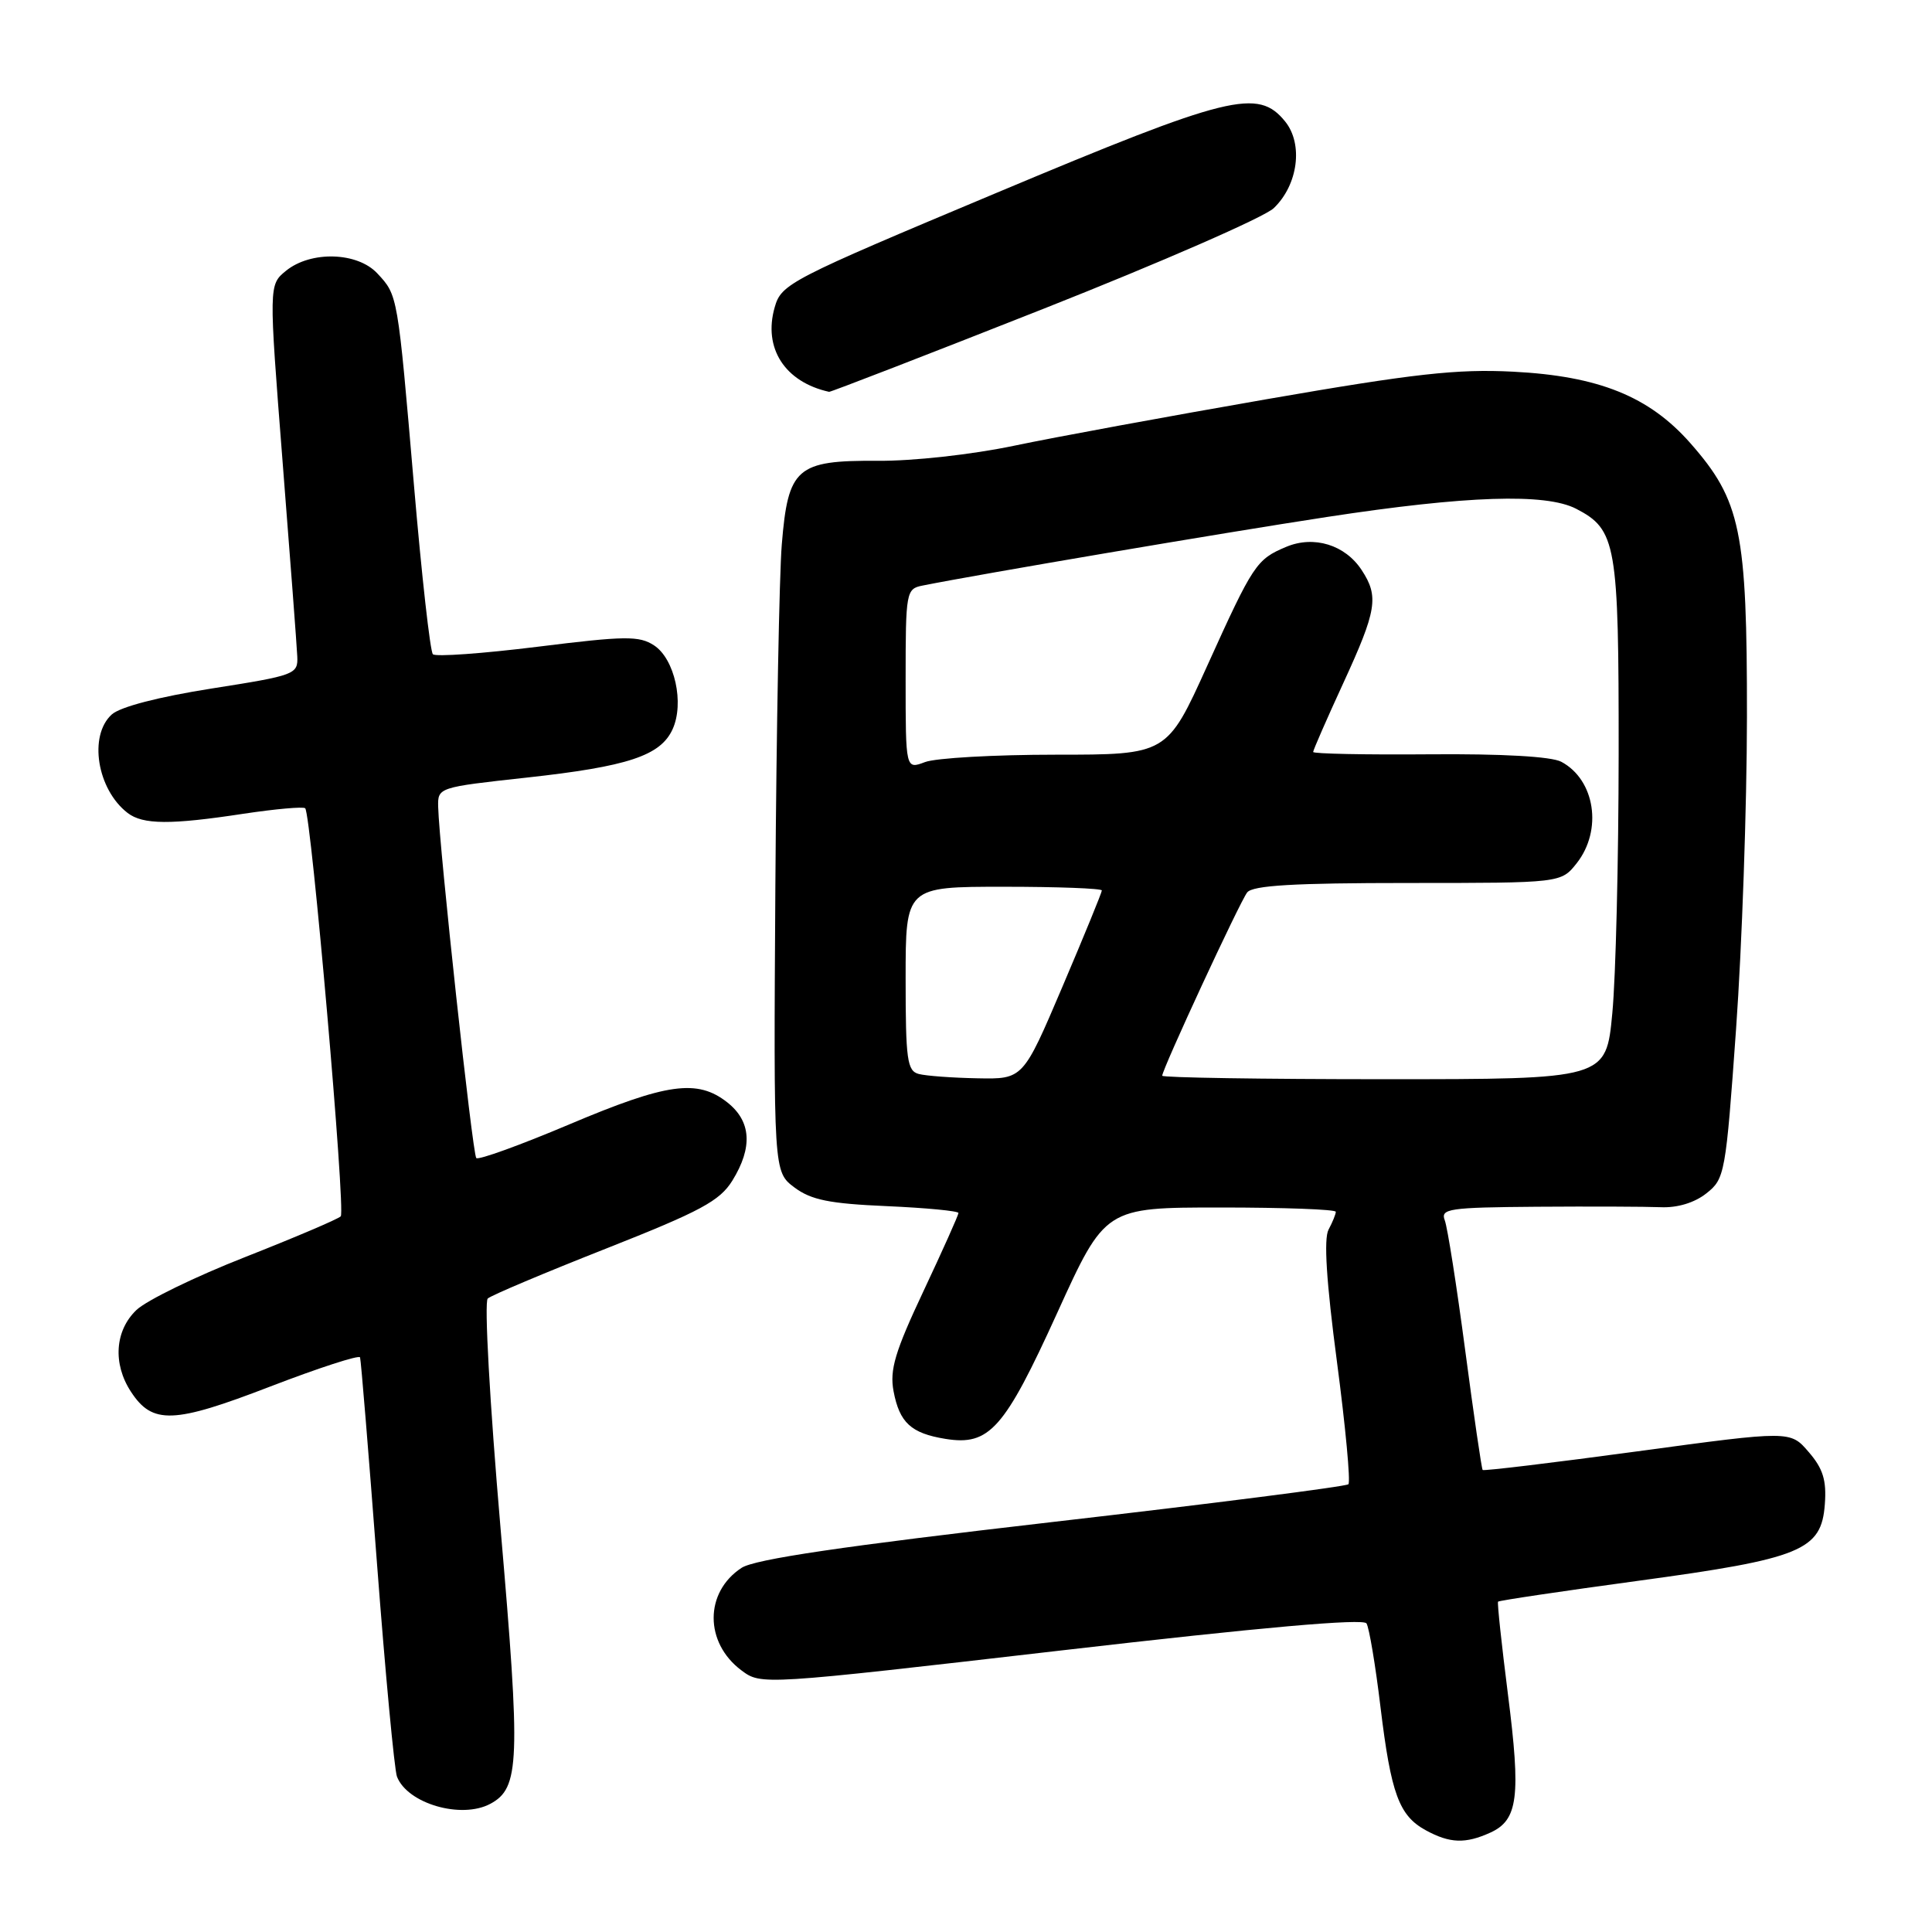 <?xml version="1.0" encoding="UTF-8" standalone="no"?>
<!DOCTYPE svg PUBLIC "-//W3C//DTD SVG 1.1//EN" "http://www.w3.org/Graphics/SVG/1.1/DTD/svg11.dtd" >
<svg xmlns="http://www.w3.org/2000/svg" xmlns:xlink="http://www.w3.org/1999/xlink" version="1.1" viewBox="0 0 256 256">
 <g >
 <path fill="currentColor"
d=" M 197.48 242.83 C 201.15 241.16 201.54 238.08 199.81 224.51 C 198.97 217.90 198.38 212.38 198.50 212.23 C 198.61 212.08 206.95 210.84 217.03 209.47 C 238.70 206.53 241.35 205.44 241.80 199.32 C 242.04 196.15 241.56 194.59 239.66 192.40 C 237.23 189.56 237.23 189.56 216.97 192.31 C 205.83 193.82 196.60 194.93 196.46 194.78 C 196.32 194.62 195.28 187.50 194.15 178.95 C 193.02 170.40 191.80 162.64 191.44 161.70 C 190.85 160.16 191.96 159.99 203.64 159.90 C 210.71 159.85 218.09 159.88 220.04 159.96 C 222.25 160.06 224.52 159.38 226.10 158.13 C 228.55 156.20 228.67 155.56 230.04 136.32 C 230.82 125.42 231.47 106.83 231.48 95.00 C 231.50 70.35 230.67 66.32 223.98 58.72 C 218.53 52.53 211.85 49.83 200.50 49.25 C 193.06 48.87 187.41 49.50 167.88 52.89 C 154.88 55.15 139.81 57.92 134.38 59.06 C 128.74 60.24 120.96 61.10 116.25 61.06 C 105.55 60.99 104.42 61.98 103.59 72.16 C 103.26 76.20 102.88 96.55 102.74 117.38 C 102.50 155.26 102.50 155.26 105.26 157.34 C 107.48 159.00 109.90 159.49 117.51 159.82 C 122.73 160.05 127.00 160.46 127.00 160.73 C 127.00 161.00 124.92 165.65 122.38 171.05 C 118.59 179.10 117.87 181.51 118.40 184.34 C 119.19 188.51 120.71 189.92 125.28 190.66 C 131.10 191.60 133.08 189.37 140.08 173.98 C 146.44 160.00 146.44 160.00 161.72 160.00 C 170.12 160.00 177.00 160.25 177.00 160.57 C 177.00 160.88 176.57 161.94 176.04 162.93 C 175.39 164.14 175.75 169.84 177.15 180.42 C 178.29 189.05 178.97 196.36 178.67 196.67 C 178.36 196.97 160.70 199.23 139.41 201.68 C 111.67 204.88 100.01 206.60 98.26 207.75 C 93.34 210.97 93.33 217.66 98.24 221.33 C 100.87 223.29 100.87 223.29 140.65 218.69 C 167.15 215.62 180.65 214.43 181.07 215.11 C 181.42 215.68 182.26 220.66 182.92 226.18 C 184.32 237.72 185.38 240.59 188.94 242.53 C 192.12 244.26 194.18 244.33 197.48 242.83 Z  M 64.96 239.02 C 68.87 236.93 69.00 233.50 66.32 202.45 C 64.89 185.84 64.15 172.49 64.63 172.06 C 65.11 171.63 72.15 168.66 80.29 165.45 C 92.85 160.49 95.37 159.13 97.04 156.44 C 99.77 152.02 99.54 148.57 96.37 146.07 C 92.40 142.95 88.38 143.51 75.43 148.99 C 68.95 151.73 63.40 153.74 63.11 153.45 C 62.61 152.94 58.19 112.22 58.06 106.91 C 58.00 104.34 58.08 104.32 69.75 103.04 C 83.19 101.57 87.52 100.14 89.12 96.63 C 90.70 93.18 89.40 87.31 86.67 85.52 C 84.70 84.23 82.86 84.25 71.22 85.70 C 63.95 86.60 57.71 87.05 57.36 86.69 C 57.00 86.33 55.87 76.24 54.85 64.27 C 52.68 38.96 52.72 39.15 50.00 36.23 C 47.36 33.39 41.20 33.21 37.91 35.87 C 35.61 37.74 35.61 37.74 37.44 61.12 C 38.45 73.98 39.33 85.61 39.39 86.97 C 39.50 89.35 39.13 89.49 28.06 91.23 C 21.02 92.34 15.93 93.66 14.81 94.67 C 11.71 97.48 12.86 104.60 16.91 107.72 C 18.94 109.28 22.60 109.30 32.24 107.83 C 36.50 107.19 40.19 106.86 40.44 107.10 C 41.23 107.90 45.82 160.48 45.15 161.17 C 44.79 161.54 39.10 163.96 32.50 166.56 C 25.90 169.15 19.41 172.31 18.08 173.58 C 15.22 176.31 14.92 180.70 17.35 184.41 C 20.20 188.77 22.98 188.67 35.79 183.73 C 42.23 181.25 47.60 179.51 47.71 179.86 C 47.83 180.21 48.84 192.48 49.95 207.13 C 51.06 221.78 52.26 234.50 52.60 235.41 C 53.98 238.99 61.12 241.07 64.96 239.02 Z  M 138.36 40.88 C 153.83 34.76 167.53 28.78 168.78 27.58 C 172.00 24.50 172.71 19.09 170.29 16.10 C 166.69 11.66 162.96 12.58 132.03 25.56 C 104.56 37.08 103.53 37.61 102.65 40.72 C 101.10 46.13 103.99 50.62 109.86 51.92 C 110.05 51.96 122.88 47.00 138.36 40.88 Z  M 121.75 142.31 C 120.20 141.91 120.00 140.43 120.00 129.68 C 120.00 117.50 120.00 117.50 133.00 117.50 C 140.15 117.50 146.00 117.72 146.00 117.99 C 146.00 118.26 143.65 124.00 140.78 130.74 C 135.56 143.00 135.56 143.00 129.53 142.88 C 126.21 142.82 122.71 142.56 121.75 142.31 Z  M 154.00 142.54 C 154.00 141.68 164.28 119.50 165.26 118.25 C 165.99 117.32 171.50 117.00 186.55 117.00 C 206.85 117.00 206.85 117.00 208.93 114.37 C 212.37 109.99 211.36 103.33 206.88 100.94 C 205.58 100.24 199.02 99.87 189.40 99.95 C 180.93 100.02 174.00 99.88 174.00 99.64 C 174.00 99.40 175.80 95.28 178.00 90.50 C 182.43 80.87 182.73 79.04 180.43 75.54 C 178.24 72.19 174.10 70.92 170.43 72.46 C 166.48 74.12 166.06 74.75 159.95 88.25 C 154.63 100.00 154.63 100.00 139.88 100.00 C 131.77 100.00 123.98 100.44 122.57 100.98 C 120.00 101.95 120.00 101.95 120.00 89.99 C 120.00 78.40 120.07 78.02 122.25 77.59 C 129.91 76.06 162.03 70.61 175.84 68.50 C 194.35 65.67 204.79 65.33 208.84 67.41 C 214.18 70.18 214.50 72.01 214.48 99.91 C 214.47 113.98 214.10 129.44 213.64 134.25 C 212.82 143.00 212.82 143.00 183.41 143.00 C 167.23 143.00 154.00 142.79 154.00 142.54 Z "/>
</g>
</svg>